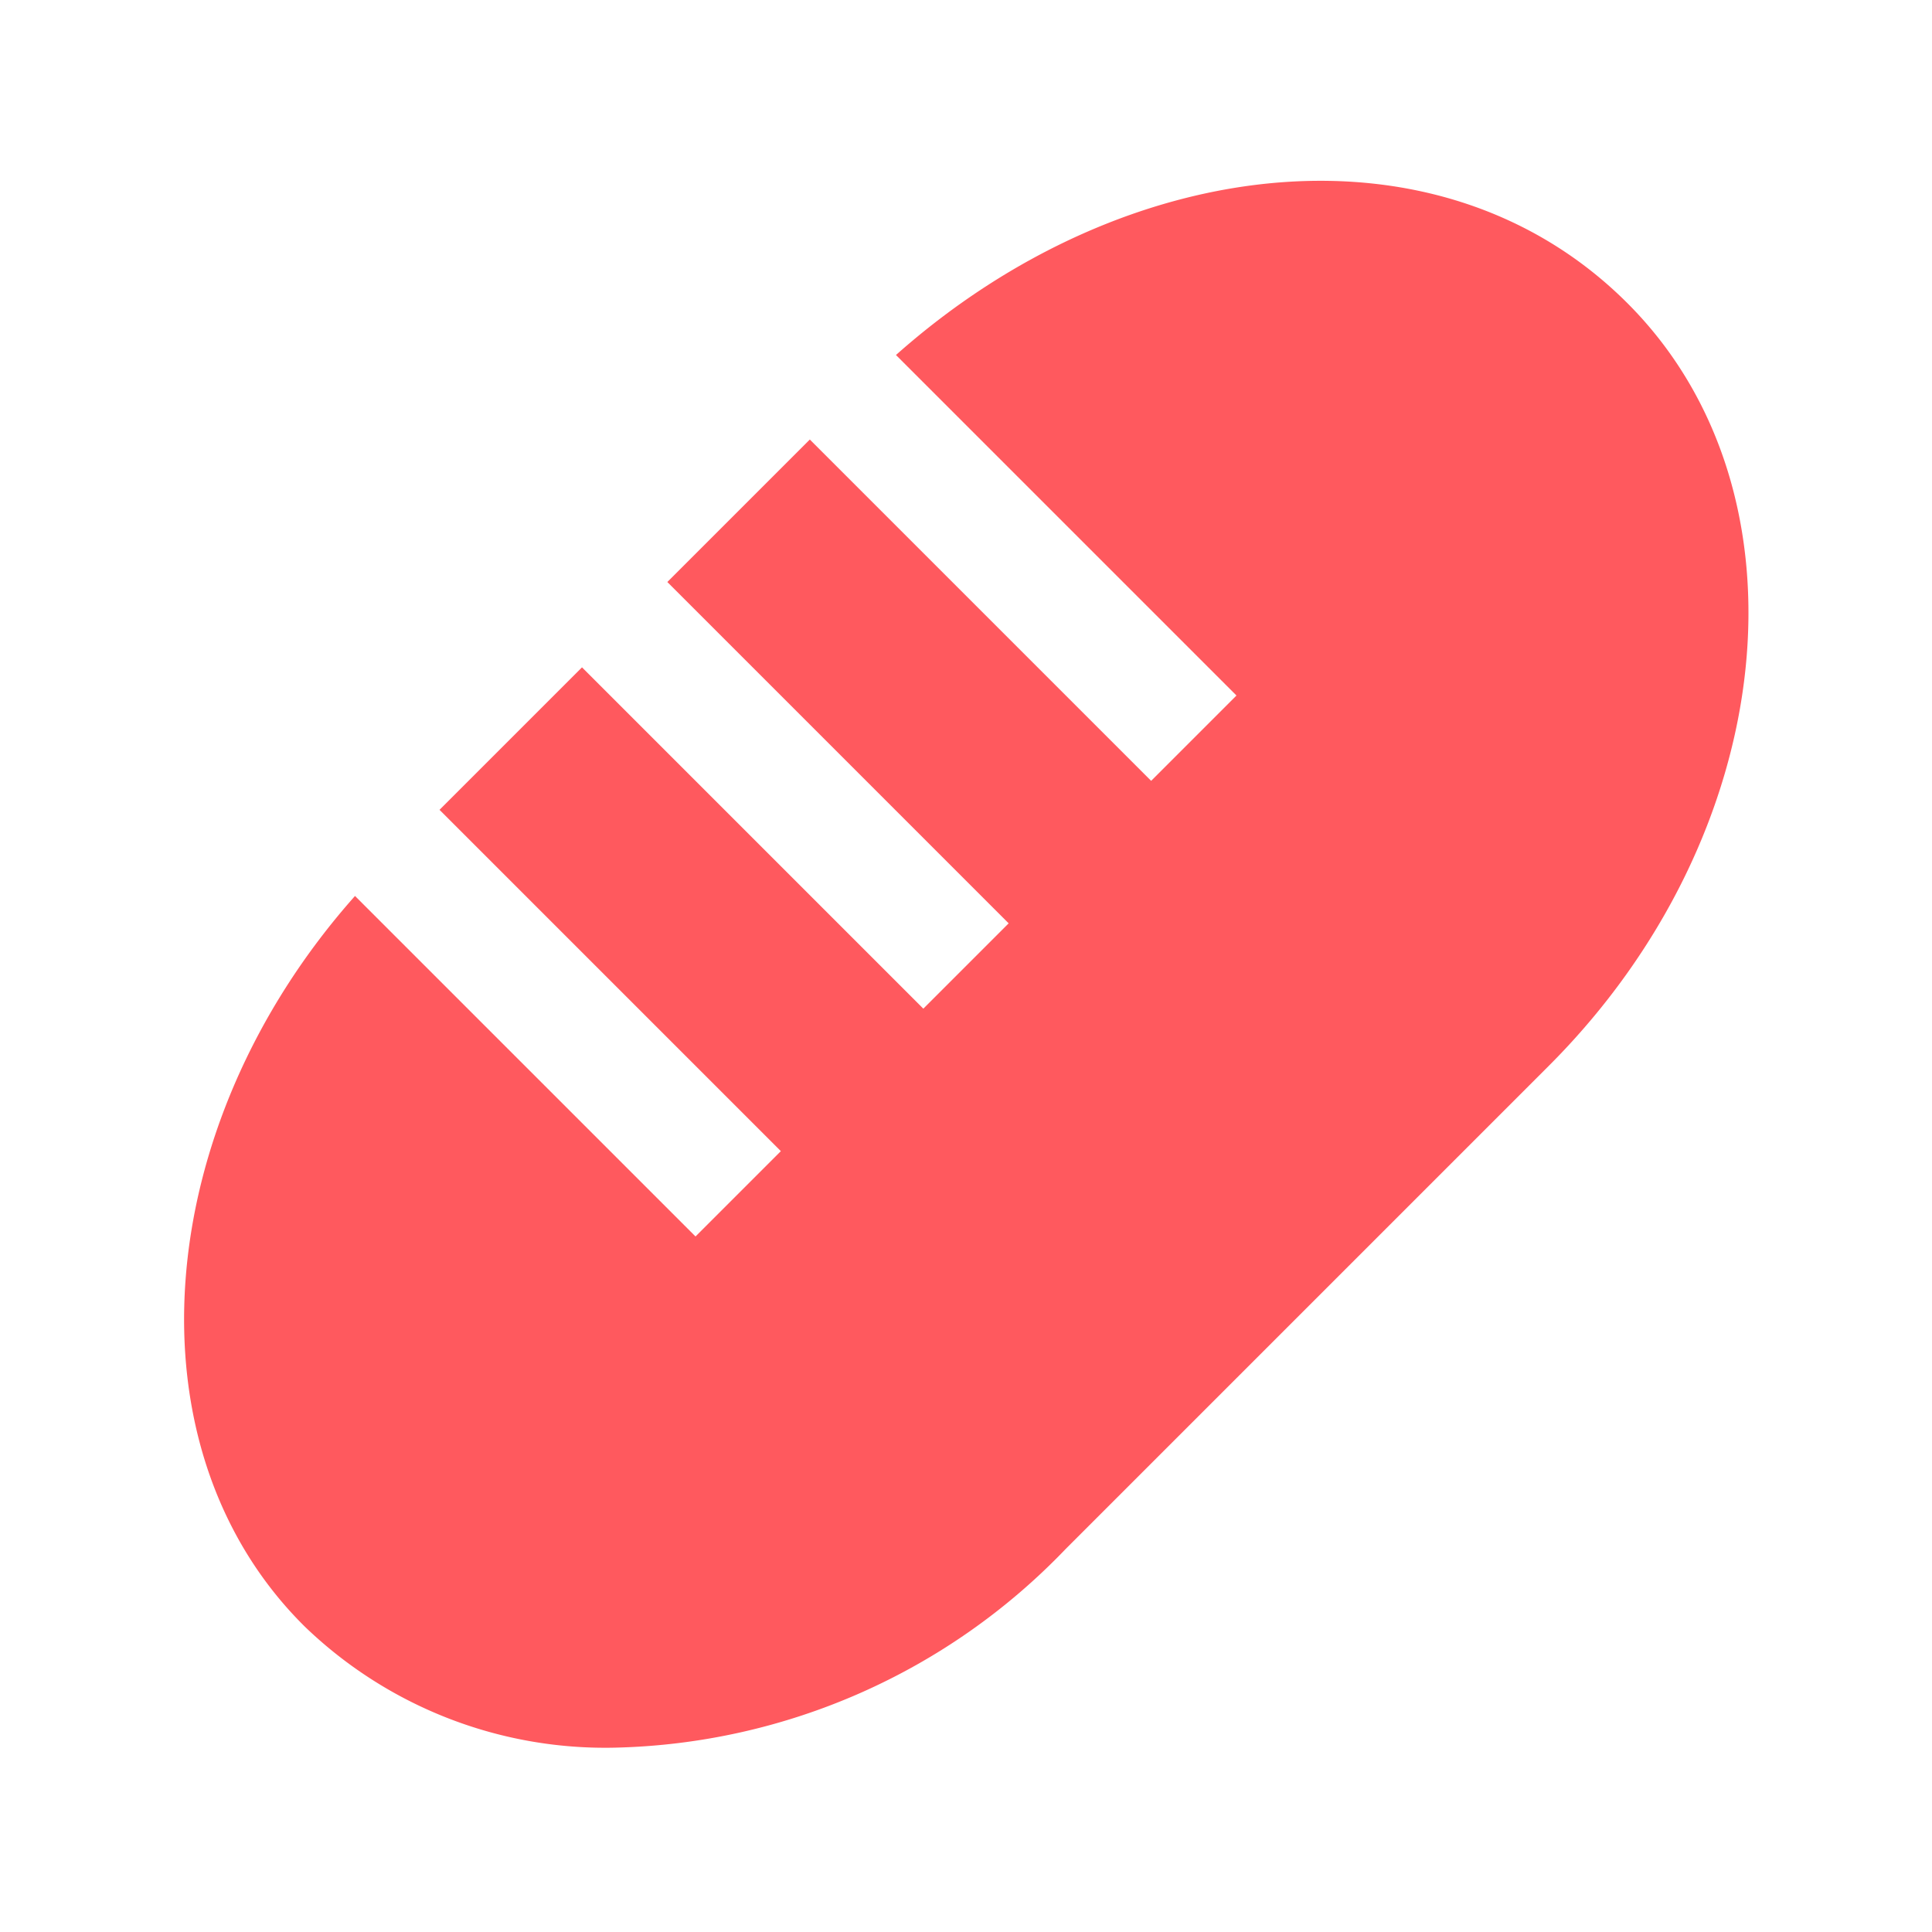 <svg xmlns='http://www.w3.org/2000/svg'  viewBox='0 0 24 24' fill='#ff595e' width='240' height='240'><path d="m11.13 4.41 4.23 4.23L14.3 9.7l-4.24-4.24-1.77 1.77 4.24 4.24-1.06 1.06-4.24-4.24-1.77 1.77L9.7 14.3l-1.06 1.06-4.23-4.23C1.86 14 1.55 18 3.79 20.21a5.38 5.38 0 0 0 3.85 1.5 8 8 0 0 0 5.6-2.47l6-6c2.87-2.87 3.31-7.11 1-9.45s-6.24-1.93-9.11.62z"></path></svg>